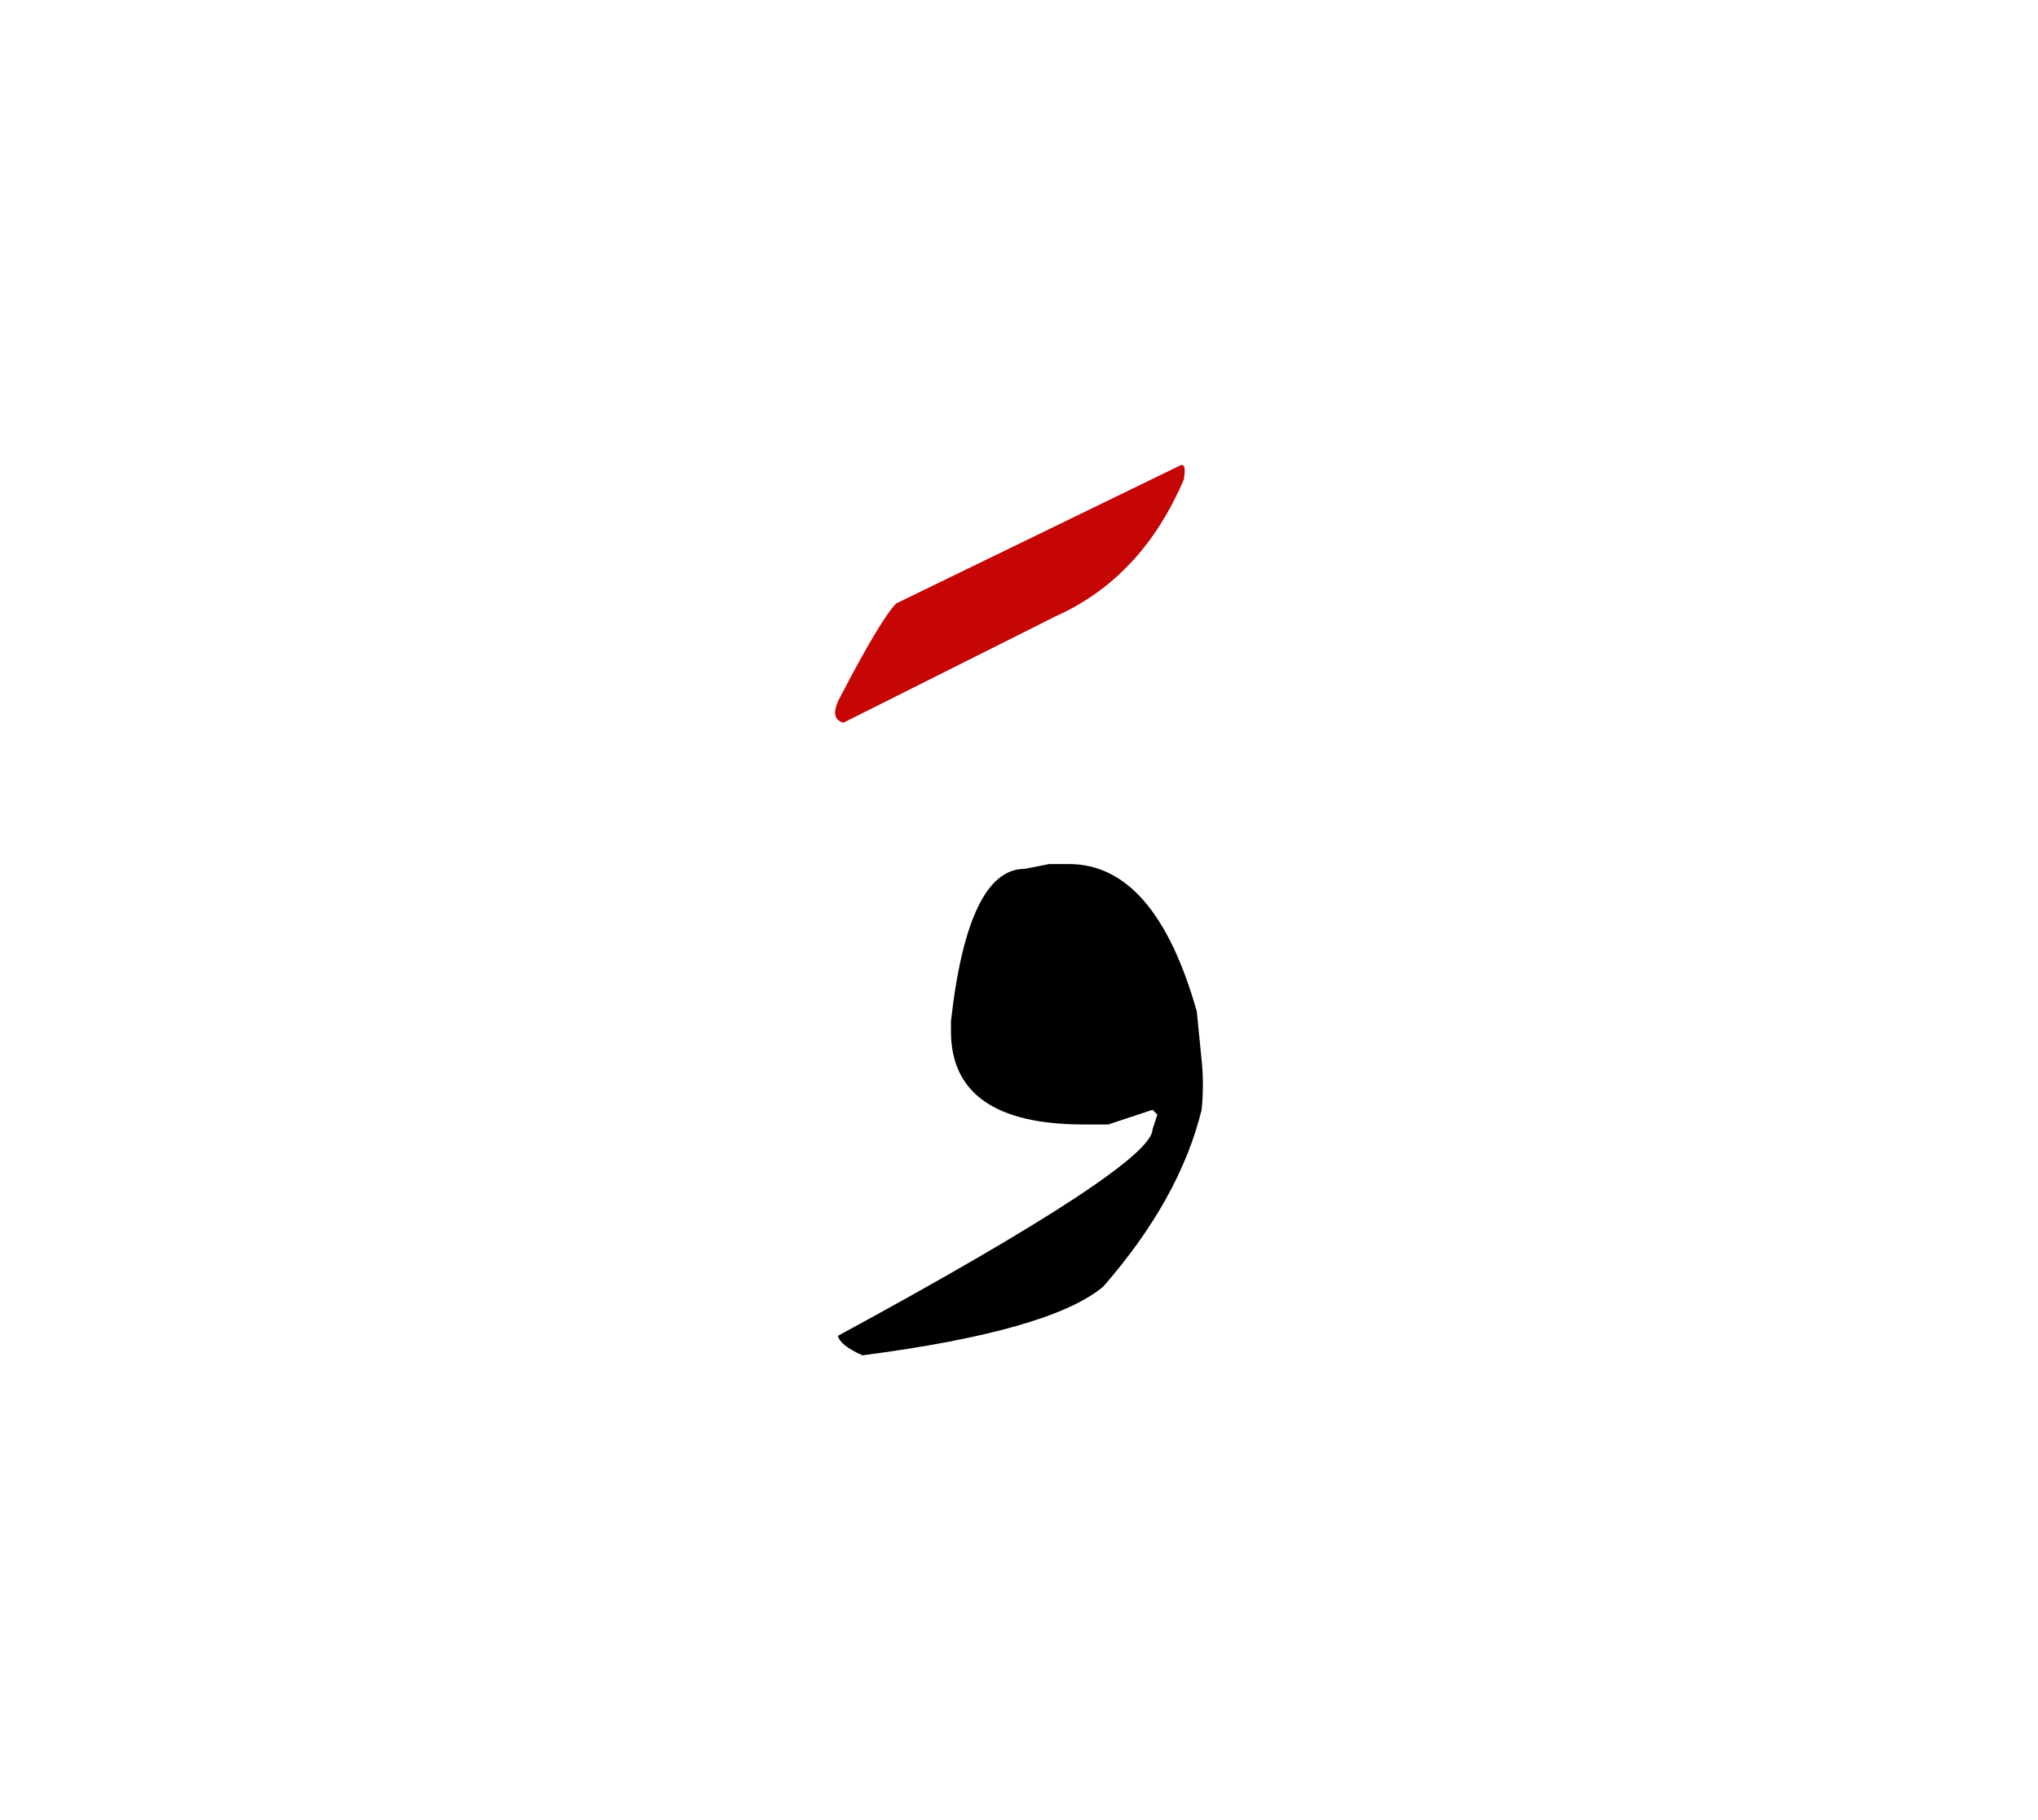<svg id="vector" xmlns="http://www.w3.org/2000/svg" width="75" height="67" viewBox="0 0 83 73"><path fill="#000001" d="M42.729,34.623h0.803c2.34,0 4.074,1.998 5.209,6.004l0.197,1.998c0.068,0.648 0.068,1.316 0,2.008c-0.598,2.434 -1.939,4.834 -4.006,7.201c-1.435,1.203 -4.698,2.135 -9.806,2.801c-0.598,-0.266 -0.94,-0.529 -1,-0.795c8.542,-4.637 12.813,-7.439 12.813,-8.412l0.196,-0.598l-0.196,-0.197l-1.803,0.598h-1c-3.604,0 -5.407,-1.271 -5.407,-3.801v-0.402c0.462,-4.141 1.47,-6.209 2.999,-6.209L42.729,34.623z" id="path_0"/><path fill="#C60505" d="M48.033,18.402c0.205,-0.119 0.265,0.068 0.179,0.555c-1.136,2.666 -2.878,4.527 -5.228,5.578l-8.635,4.33c-0.368,-0.102 -0.436,-0.4 -0.205,-0.904c1.153,-2.223 1.939,-3.537 2.358,-3.955L48.033,18.402z" id="path_1"/></svg>